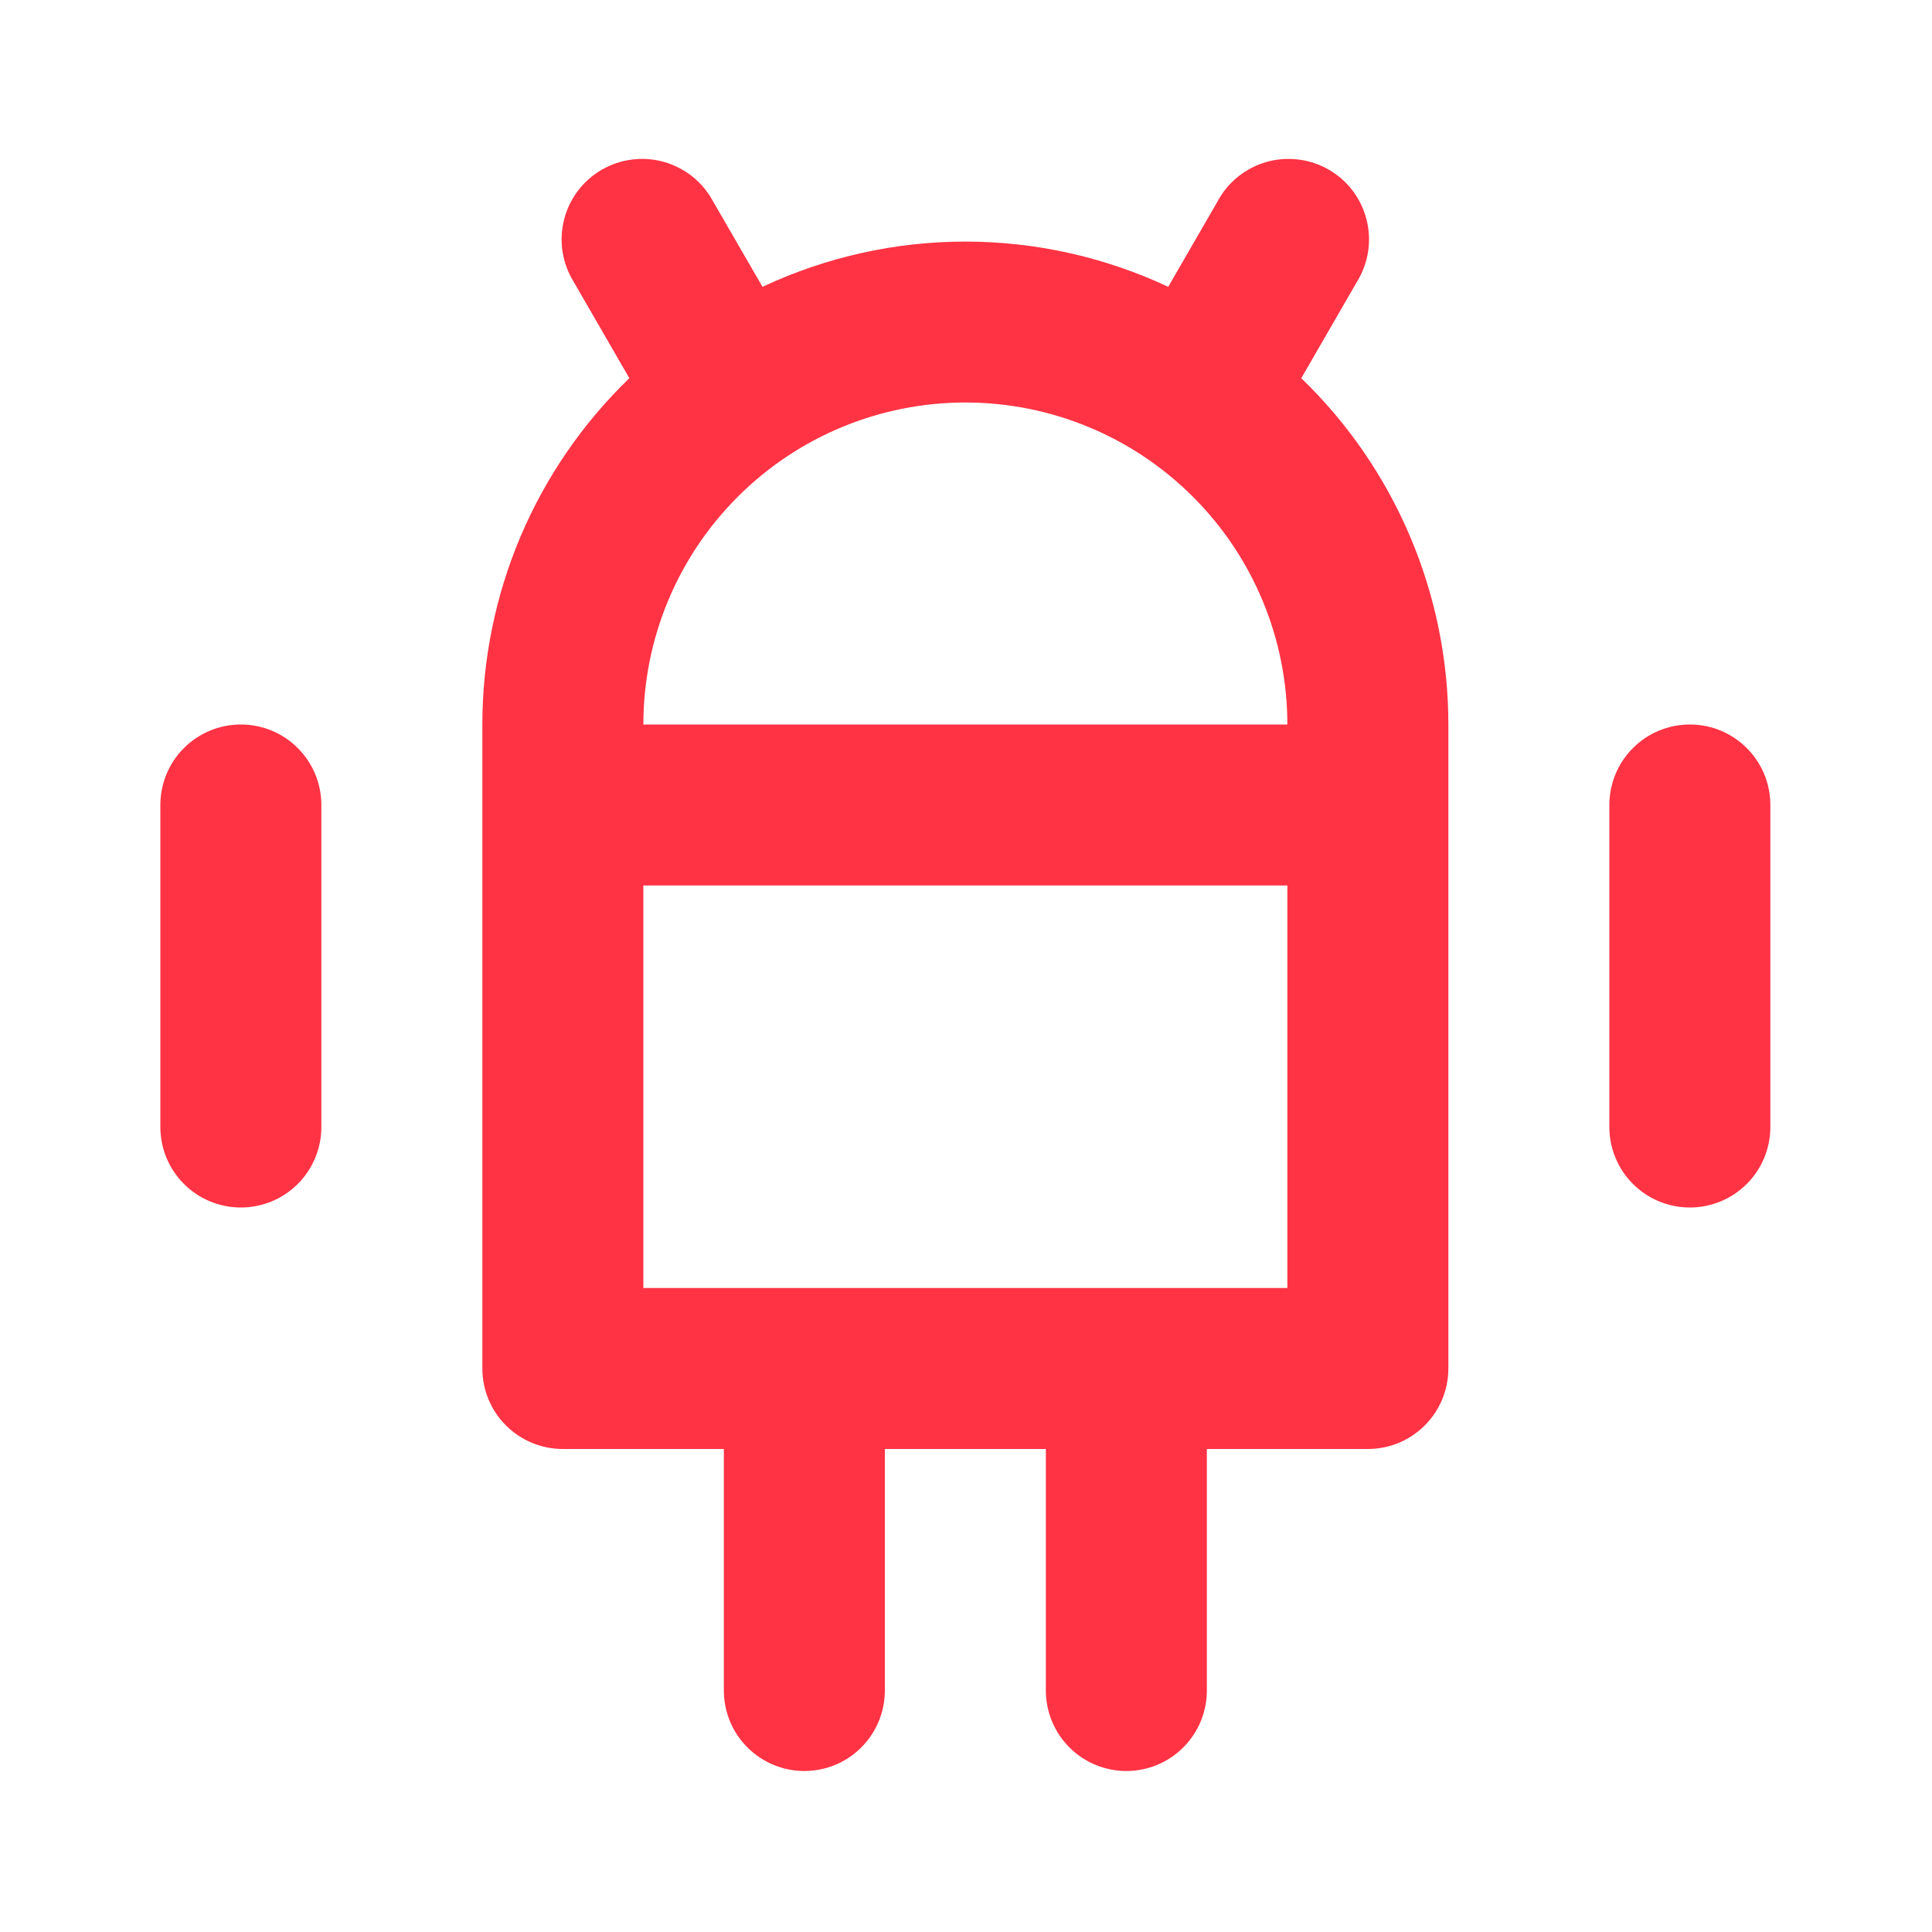 <svg width="24" height="24" viewBox="0 0 24 24" fill="none" xmlns="http://www.w3.org/2000/svg">
<path d="M2.992 9C2.727 9 2.472 9.105 2.285 9.293C2.097 9.48 1.992 9.735 1.992 10V14C1.992 14.265 2.097 14.52 2.285 14.707C2.472 14.895 2.727 15 2.992 15C3.257 15 3.512 14.895 3.699 14.707C3.887 14.52 3.992 14.265 3.992 14V10C3.992 9.735 3.887 9.48 3.699 9.293C3.512 9.105 3.257 9 2.992 9ZM20.992 9C20.727 9 20.472 9.105 20.285 9.293C20.097 9.48 19.992 9.735 19.992 10V14C19.992 14.265 20.097 14.52 20.285 14.707C20.472 14.895 20.727 15 20.992 15C21.257 15 21.512 14.895 21.699 14.707C21.887 14.52 21.992 14.265 21.992 14V10C21.992 9.735 21.887 9.48 21.699 9.293C21.512 9.105 21.257 9 20.992 9ZM16.857 3.5C16.927 3.386 16.974 3.259 16.995 3.127C17.015 2.995 17.009 2.86 16.976 2.73C16.944 2.6 16.885 2.478 16.805 2.371C16.724 2.264 16.623 2.175 16.507 2.108C16.391 2.041 16.263 1.998 16.13 1.982C15.997 1.965 15.862 1.975 15.733 2.012C15.605 2.048 15.485 2.111 15.38 2.194C15.276 2.278 15.189 2.382 15.126 2.5L14.512 3.563C13.723 3.193 12.863 3.001 11.992 3.001C11.121 3.001 10.261 3.193 9.472 3.563L8.857 2.5C8.794 2.382 8.707 2.278 8.603 2.194C8.498 2.111 8.378 2.048 8.25 2.012C8.121 1.975 7.986 1.965 7.853 1.982C7.72 1.998 7.592 2.041 7.476 2.108C7.36 2.175 7.259 2.264 7.178 2.371C7.098 2.478 7.039 2.6 7.007 2.73C6.974 2.86 6.968 2.995 6.988 3.127C7.009 3.259 7.056 3.386 7.126 3.5L7.818 4.698C7.24 5.256 6.781 5.924 6.467 6.663C6.154 7.402 5.992 8.197 5.992 9V17C5.992 17.265 6.097 17.52 6.285 17.707C6.472 17.895 6.727 18 6.992 18H8.992V21C8.992 21.265 9.097 21.52 9.285 21.707C9.472 21.895 9.727 22 9.992 22C10.257 22 10.512 21.895 10.699 21.707C10.887 21.52 10.992 21.265 10.992 21V18H12.992V21C12.992 21.265 13.097 21.52 13.285 21.707C13.472 21.895 13.727 22 13.992 22C14.257 22 14.512 21.895 14.699 21.707C14.887 21.52 14.992 21.265 14.992 21V18H16.992C17.257 18 17.512 17.895 17.699 17.707C17.887 17.52 17.992 17.265 17.992 17V9C17.992 8.197 17.83 7.402 17.516 6.663C17.202 5.924 16.743 5.256 16.165 4.698L16.857 3.5ZM15.992 16H7.992V11H15.992V16ZM7.992 9C7.992 7.939 8.413 6.922 9.164 6.172C9.914 5.421 10.931 5 11.992 5C13.053 5 14.07 5.421 14.82 6.172C15.571 6.922 15.992 7.939 15.992 9H7.992Z" fill="#FF3344"/>
</svg>
